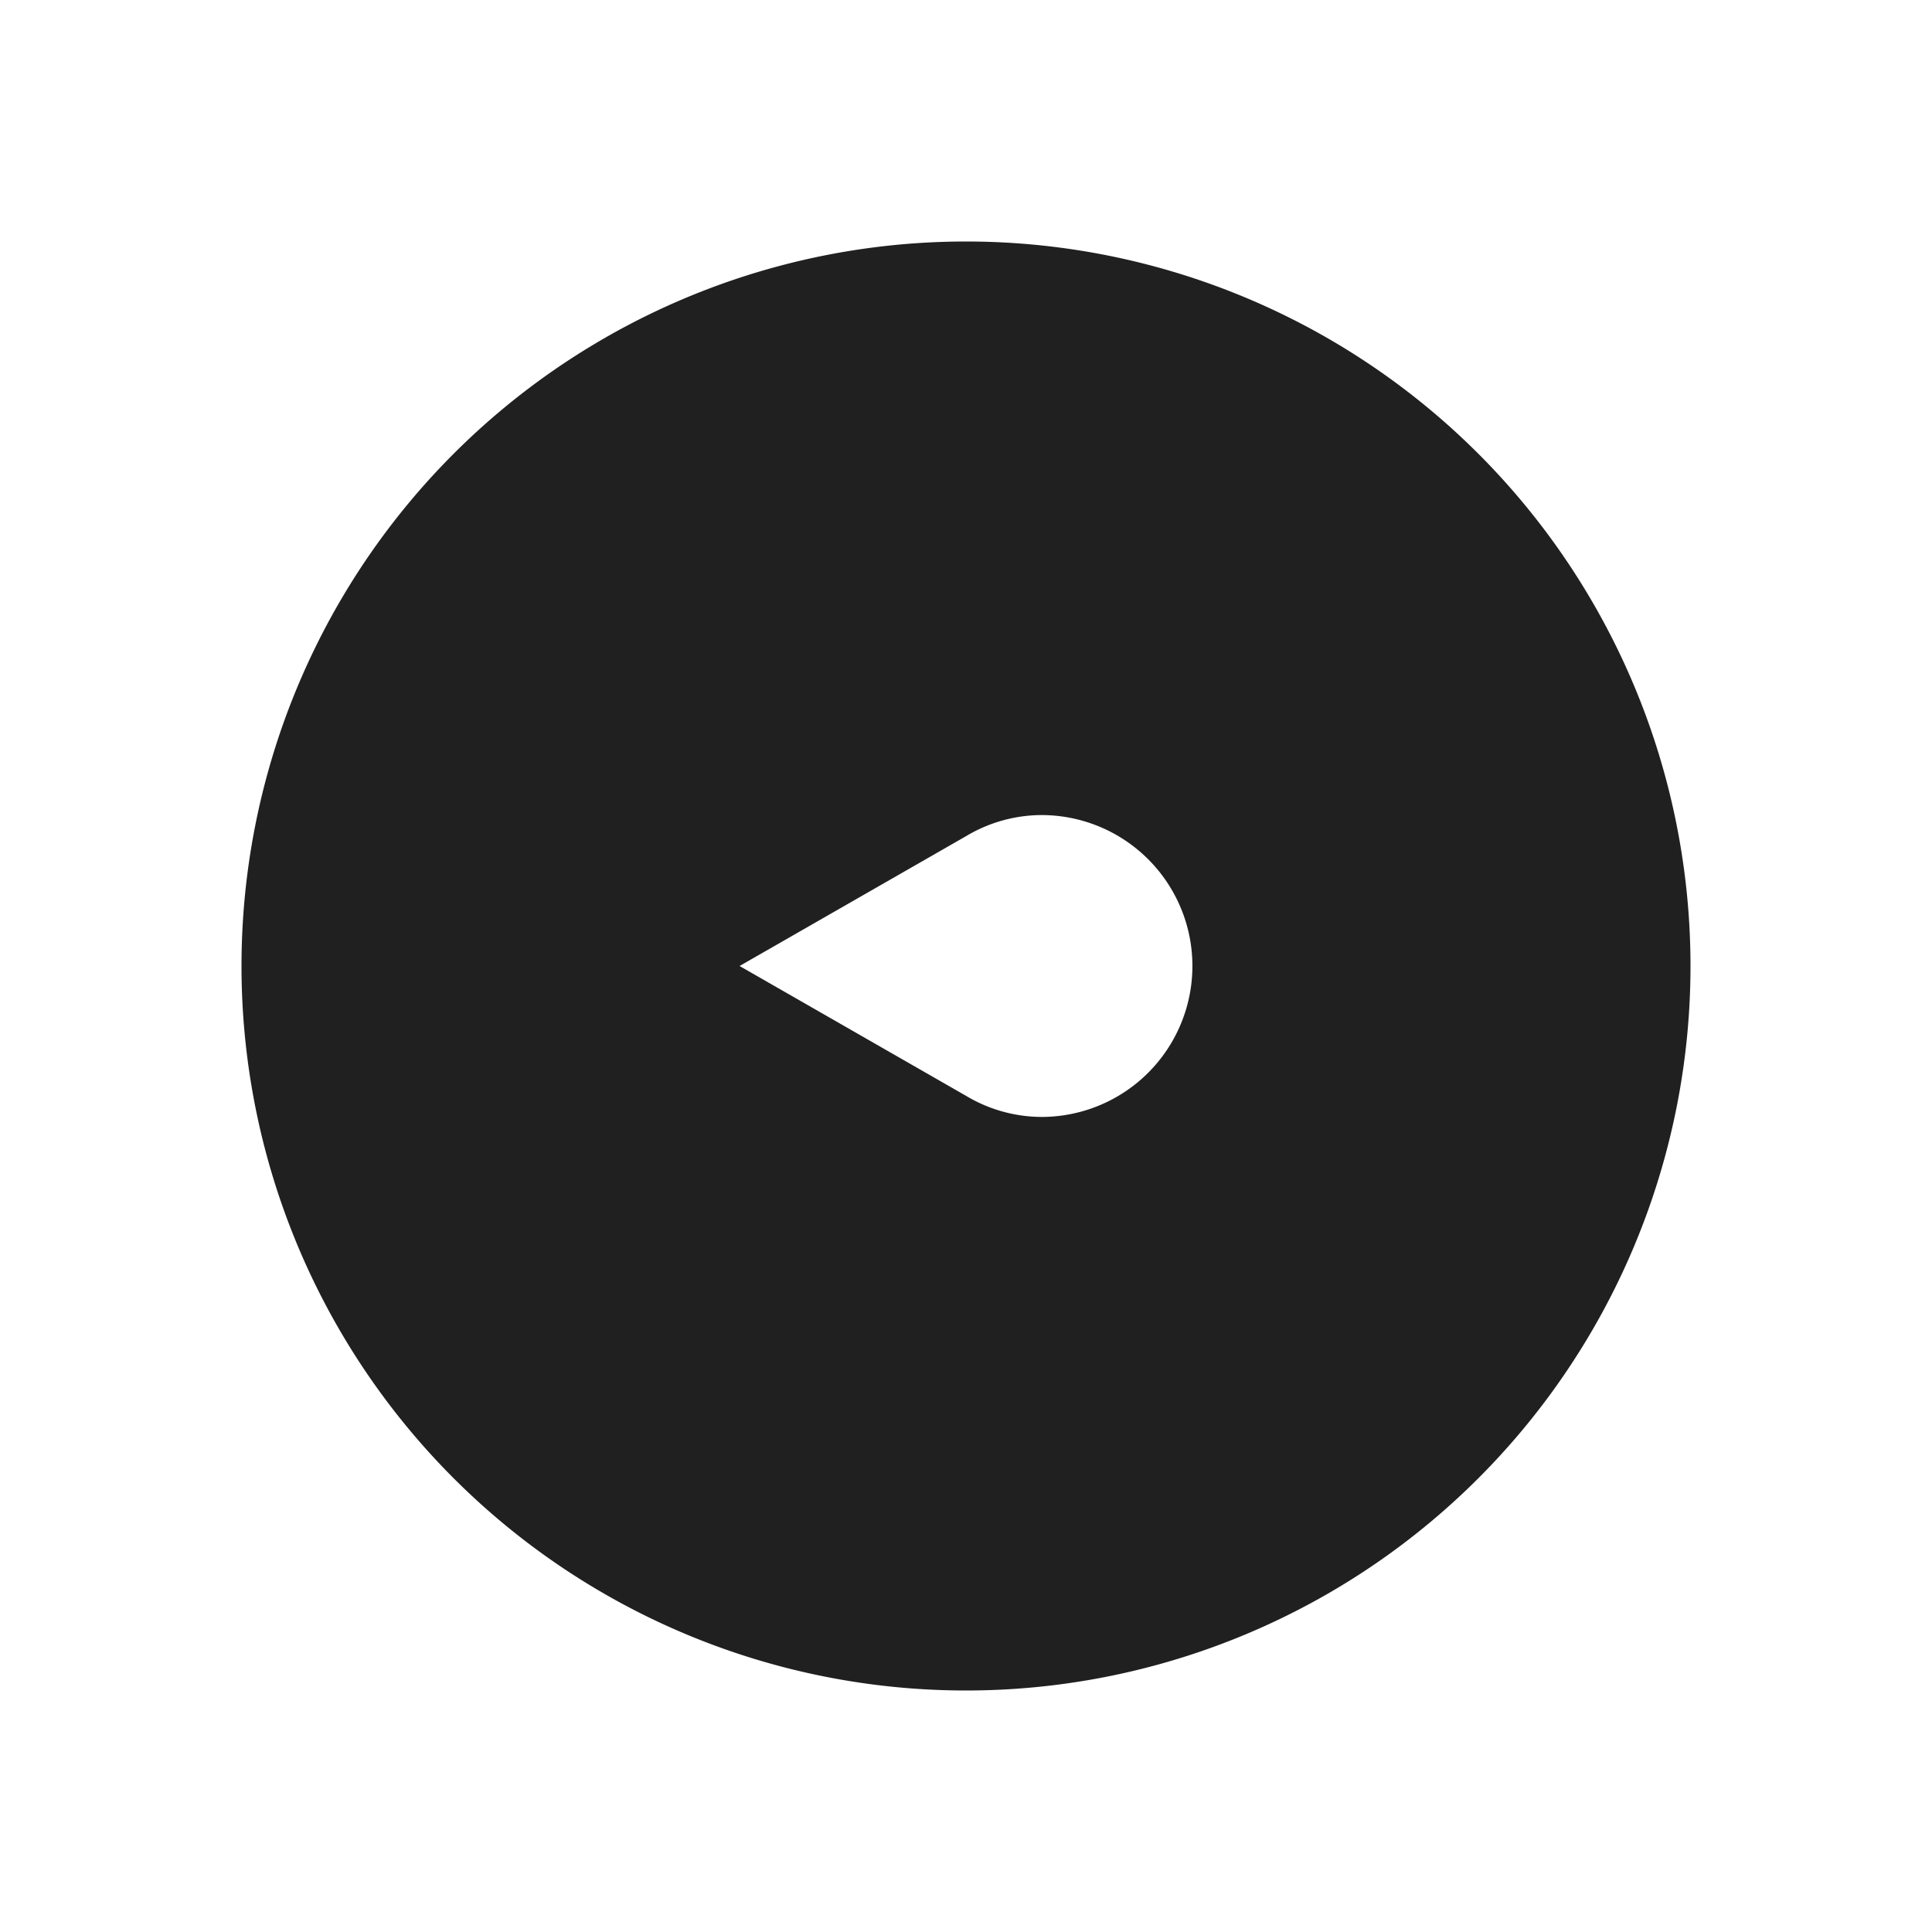 <svg xmlns="http://www.w3.org/2000/svg" viewBox="0 0 64 64" aria-labelledby="title" aria-describedby="desc"><path data-name="layer1" d="M8 32A24 24 0 1 0 32 8 24 24 0 0 0 8 32zm31.5 0a5 5 0 0 1-5 5 4.9 4.9 0 0 1-2.5-.7L24.5 32l7.5-4.3a4.9 4.9 0 0 1 2.5-.7 5 5 0 0 1 5 5z" fill="#202020"/></svg>
